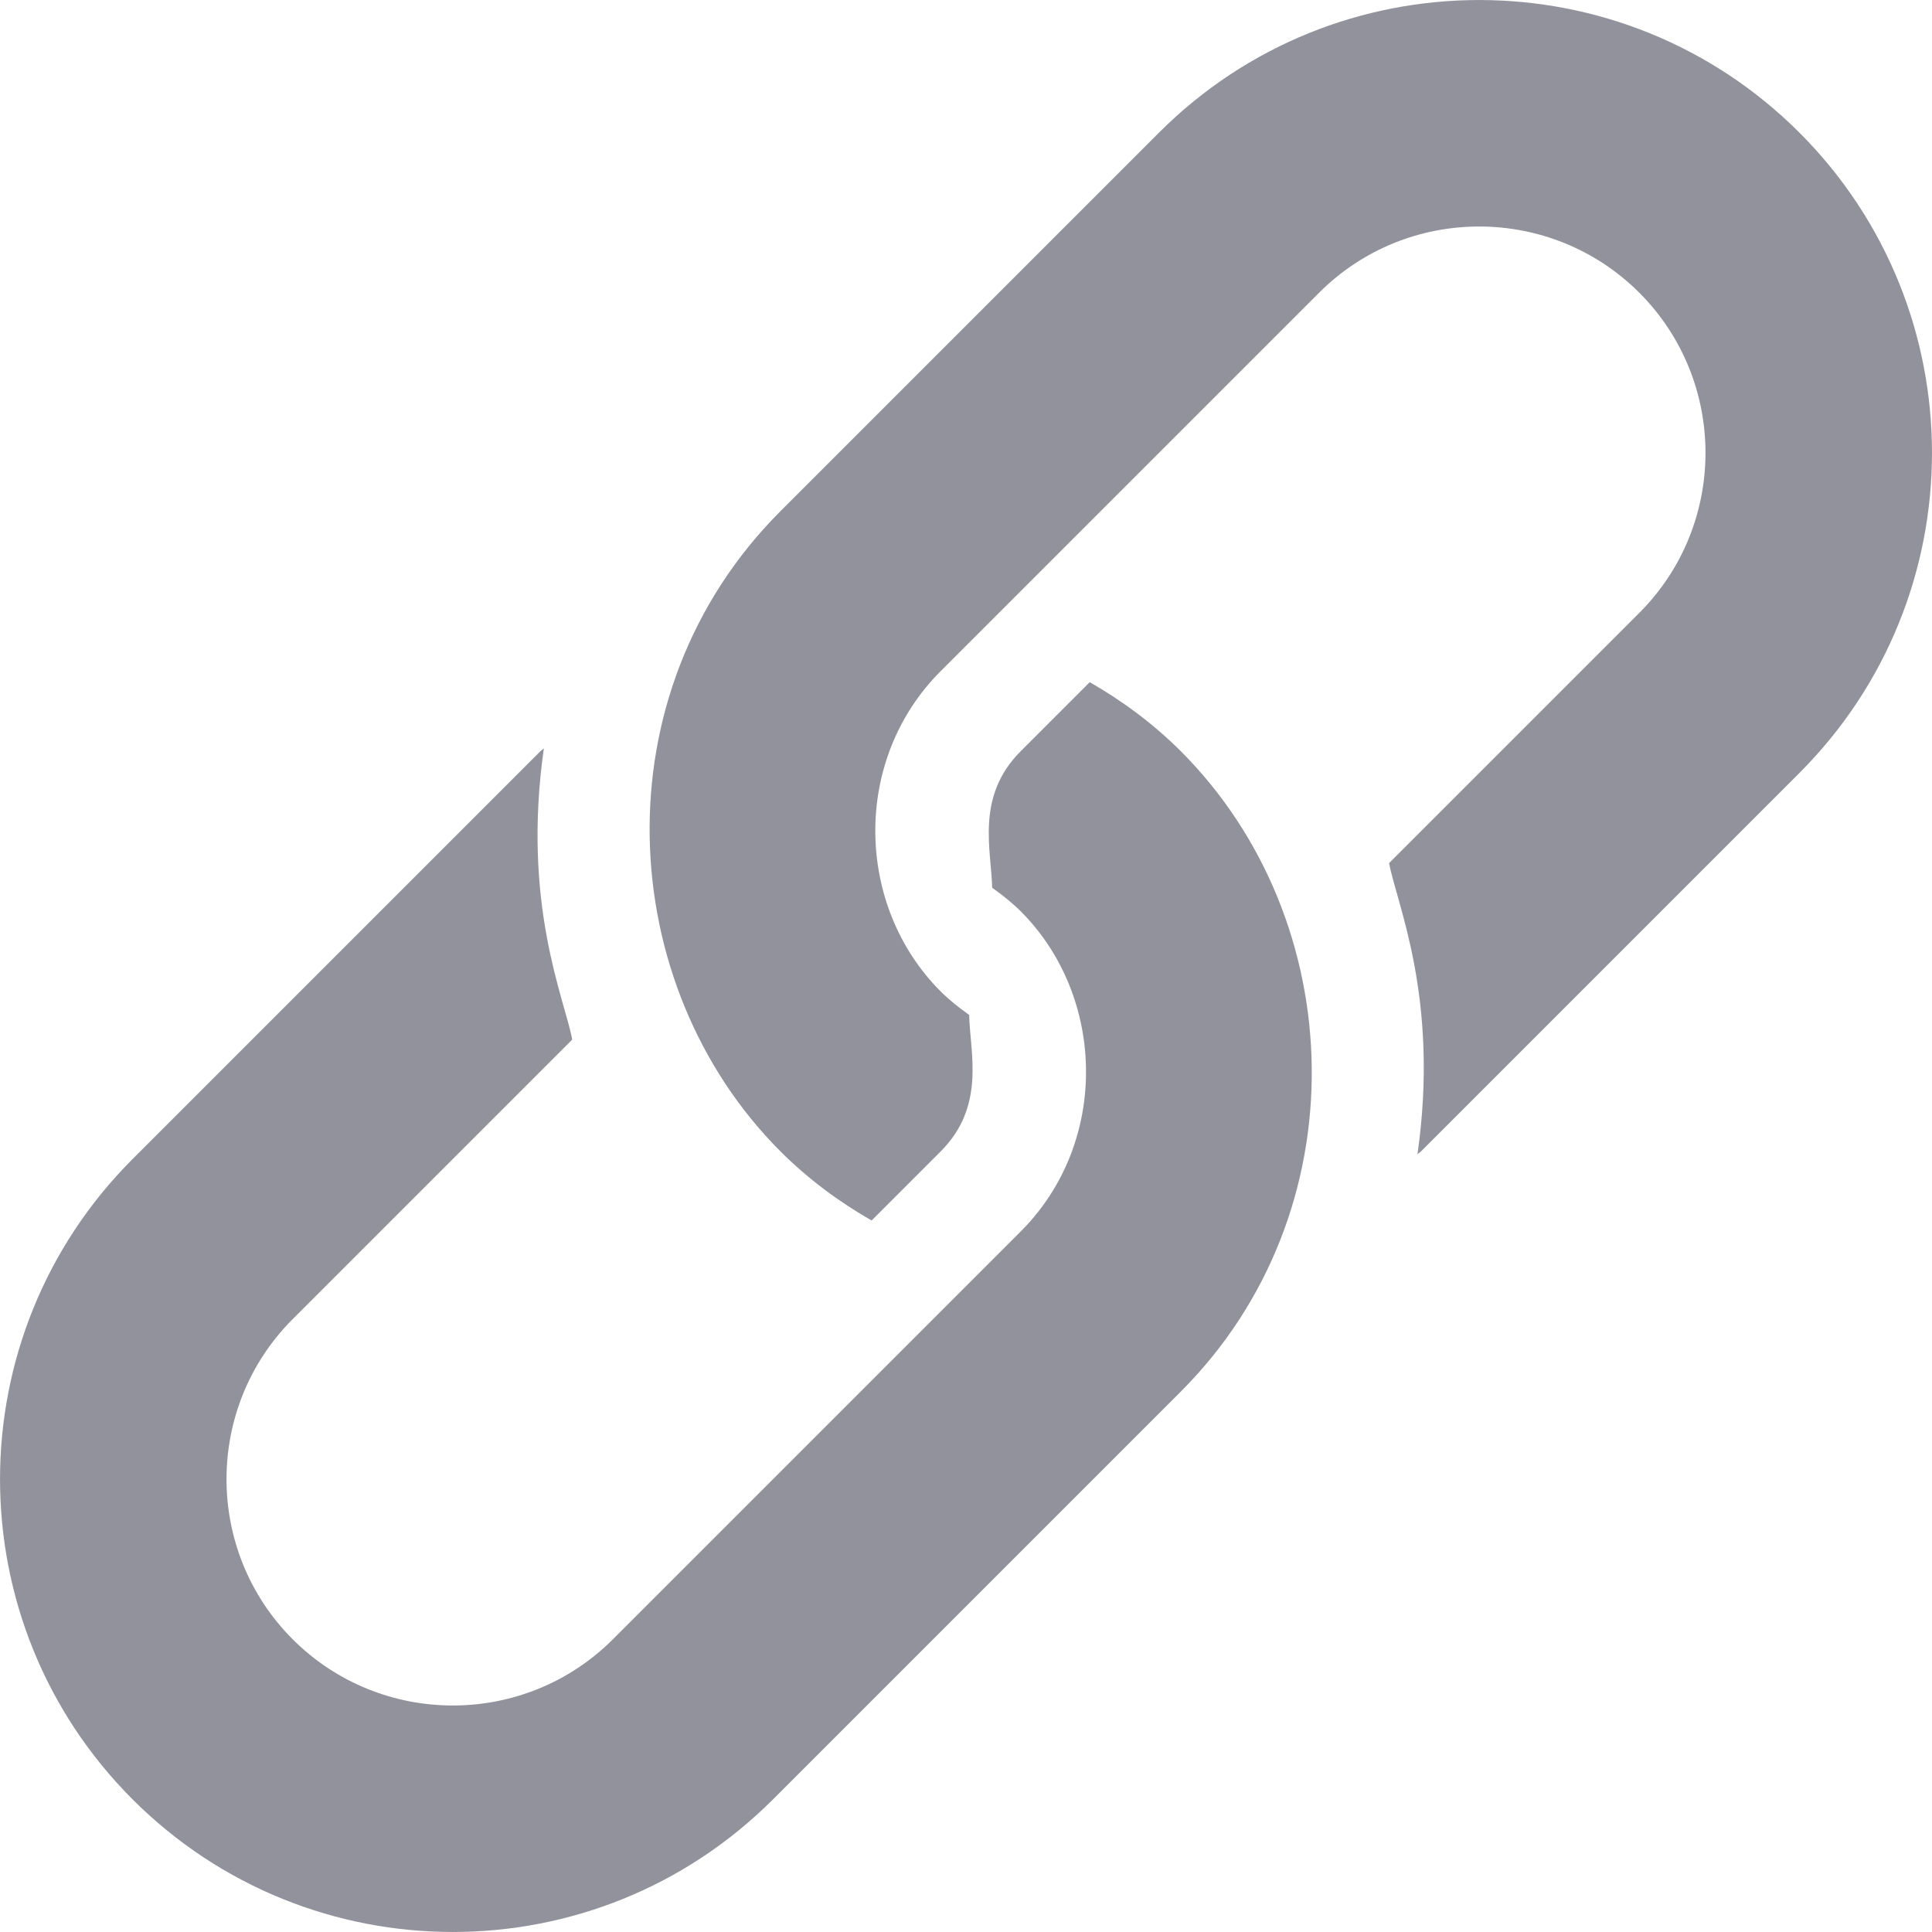 <svg width="22" height="22" viewBox="0 0 22 22" fill="none" xmlns="http://www.w3.org/2000/svg">
<g clip-path="url(#clip0_120_2564)">
<path d="M20.49 1.51C18.476 -0.503 15.211 -0.503 13.198 1.51L8.888 5.82C6.805 7.903 6.998 11.222 8.888 13.112C9.205 13.428 9.555 13.686 9.925 13.898L10.711 13.112C11.227 12.596 11.046 11.993 11.036 11.557C10.923 11.477 10.813 11.39 10.711 11.289C9.741 10.319 9.698 8.656 10.711 7.643C10.862 7.492 14.929 3.425 15.021 3.333C16.026 2.328 17.661 2.328 18.667 3.333C19.672 4.339 19.672 5.974 18.667 6.979L15.818 9.828C15.9 10.284 16.395 11.363 16.141 13.144C16.153 13.132 16.168 13.124 16.18 13.112L20.49 8.802C22.503 6.789 22.503 3.524 20.49 1.51Z" fill="#92929D"/>
<path d="M13.446 8.554C13.129 8.238 12.779 7.98 12.409 7.768L11.623 8.554C11.107 9.07 11.288 9.673 11.298 10.109C11.411 10.189 11.521 10.276 11.623 10.377C12.593 11.347 12.636 13.01 11.623 14.023C11.472 14.174 7.067 18.579 6.979 18.667C5.974 19.672 4.339 19.672 3.333 18.667C2.328 17.661 2.328 16.026 3.333 15.021L6.516 11.838C6.433 11.382 5.939 10.303 6.193 8.522C6.181 8.534 6.166 8.542 6.154 8.554L1.51 13.198C-0.503 15.211 -0.503 18.476 1.51 20.49C3.524 22.503 6.789 22.503 8.802 20.49L13.446 15.846C15.49 13.802 15.378 10.487 13.446 8.554Z" fill="#92929D"/>
</g>
<defs>
<clipPath id="clip0_120_2564">
<rect width="22" height="22" fill="white"/>
</clipPath>
</defs>
</svg>
